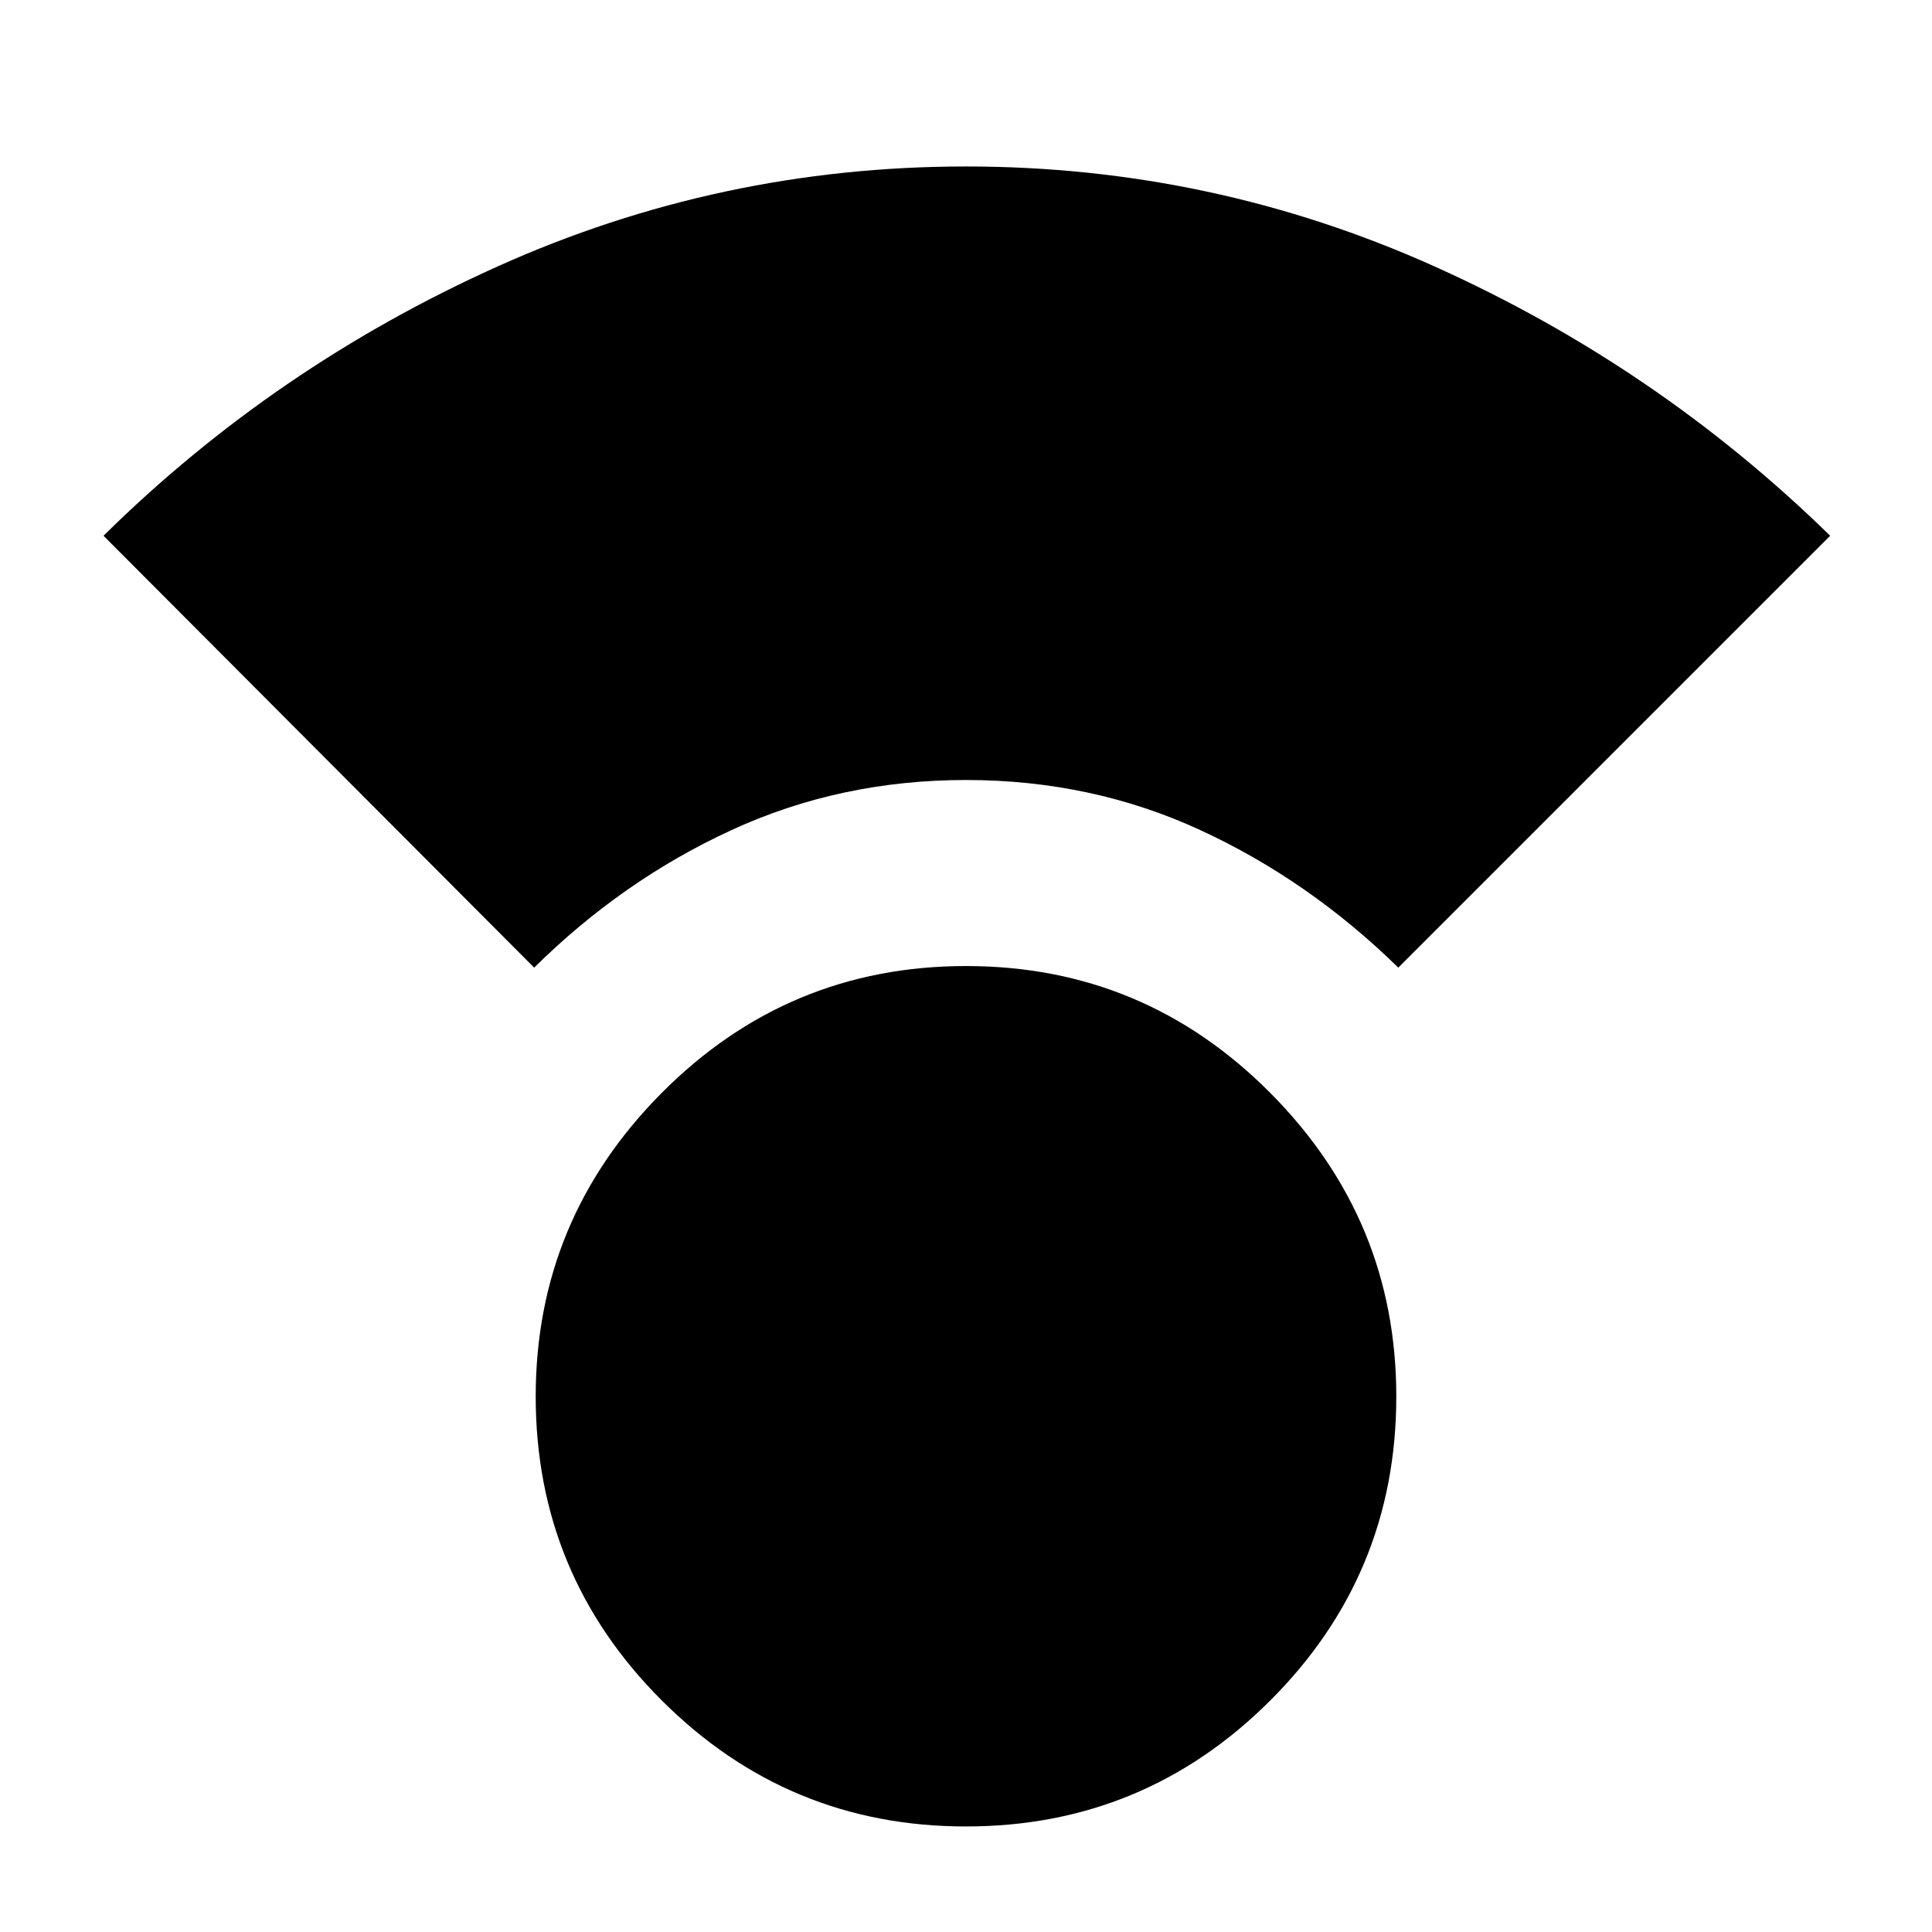 <svg xmlns="http://www.w3.org/2000/svg" height="40" viewBox="0 -960 960 960" width="40"><path d="M479.99-52.44q-88.47 0-151.13-62.6-62.67-62.6-62.67-151.07 0-87.9 62.67-150.89 62.68-62.98 151.15-62.98t151.13 62.99q62.67 62.98 62.67 150.89 0 88.57-62.67 151.12-62.68 62.54-151.15 62.54ZM265.42-479.19 51.43-693.79q85.19-84.02 195.67-133.75 110.49-49.74 232.9-49.74 122.33 0 232.88 49.7 110.54 49.71 196.52 133.79l-214.6 214.6q-44.37-43.43-98.34-68.33-53.98-24.9-116.46-24.9t-116.56 24.9q-54.09 24.9-98.02 68.33Z"/></svg>